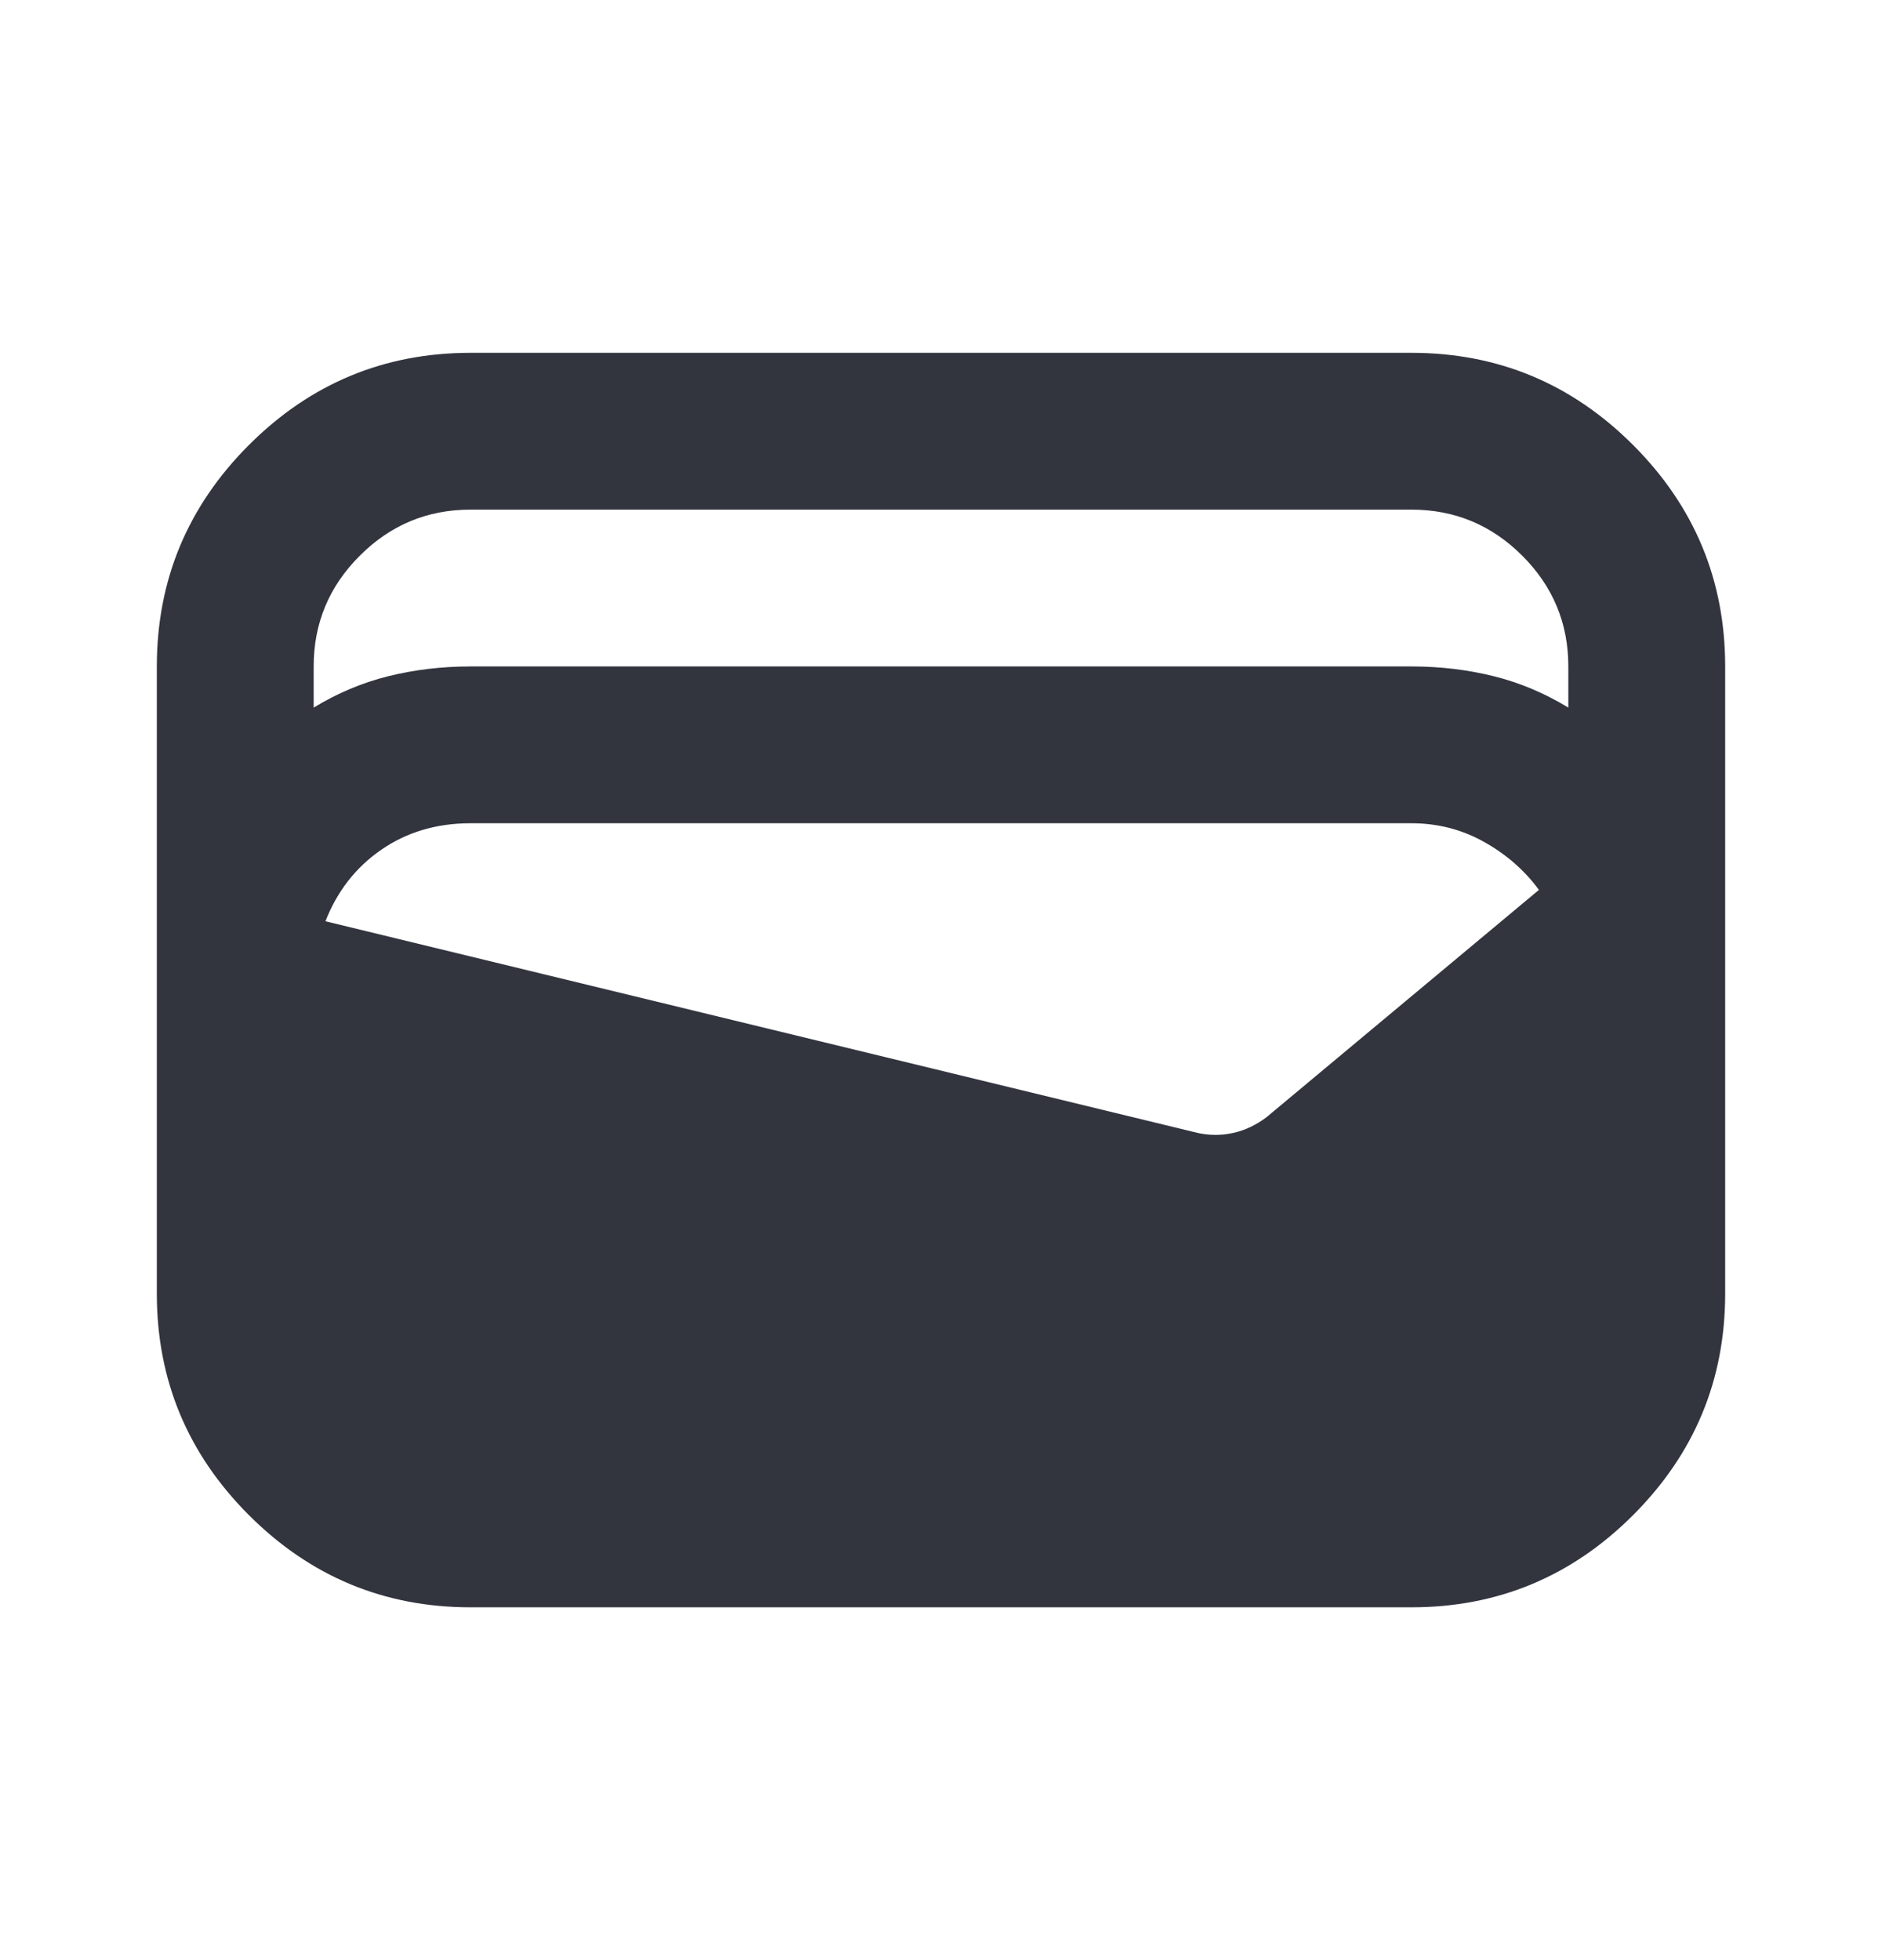 <svg width="24" height="25" viewBox="0 0 24 25" fill="none" xmlns="http://www.w3.org/2000/svg">
<mask id="mask0_2033_883" style="mask-type:alpha" maskUnits="userSpaceOnUse" x="0" y="0" width="24" height="25">
<rect y="0.5" width="24" height="24" fill="#D9D9D9"/>
</mask>
<g mask="url(#mask0_2033_883)">
<path d="M6 20.5C4.9 20.5 3.958 20.108 3.175 19.325C2.392 18.542 2 17.6 2 16.5V8.5C2 7.4 2.392 6.458 3.175 5.675C3.958 4.892 4.9 4.5 6 4.5H18C19.1 4.5 20.042 4.892 20.825 5.675C21.608 6.458 22 7.4 22 8.5V16.5C22 17.6 21.608 18.542 20.825 19.325C20.042 20.108 19.1 20.5 18 20.5H6ZM6 8.5H18C18.367 8.5 18.717 8.542 19.05 8.625C19.383 8.708 19.7 8.842 20 9.025V8.5C20 7.95 19.804 7.479 19.413 7.088C19.021 6.696 18.55 6.5 18 6.5H6C5.45 6.5 4.979 6.696 4.588 7.088C4.196 7.479 4 7.95 4 8.5V9.025C4.3 8.842 4.617 8.708 4.95 8.625C5.283 8.542 5.633 8.5 6 8.5ZM4.15 11.75L15.275 14.45C15.425 14.483 15.575 14.483 15.725 14.45C15.875 14.417 16.017 14.35 16.15 14.25L19.625 11.35C19.442 11.1 19.208 10.896 18.925 10.738C18.642 10.579 18.333 10.5 18 10.5H6C5.567 10.5 5.188 10.613 4.862 10.838C4.537 11.062 4.3 11.367 4.15 11.75Z" fill="#32343E"/>
</g>
</svg>
